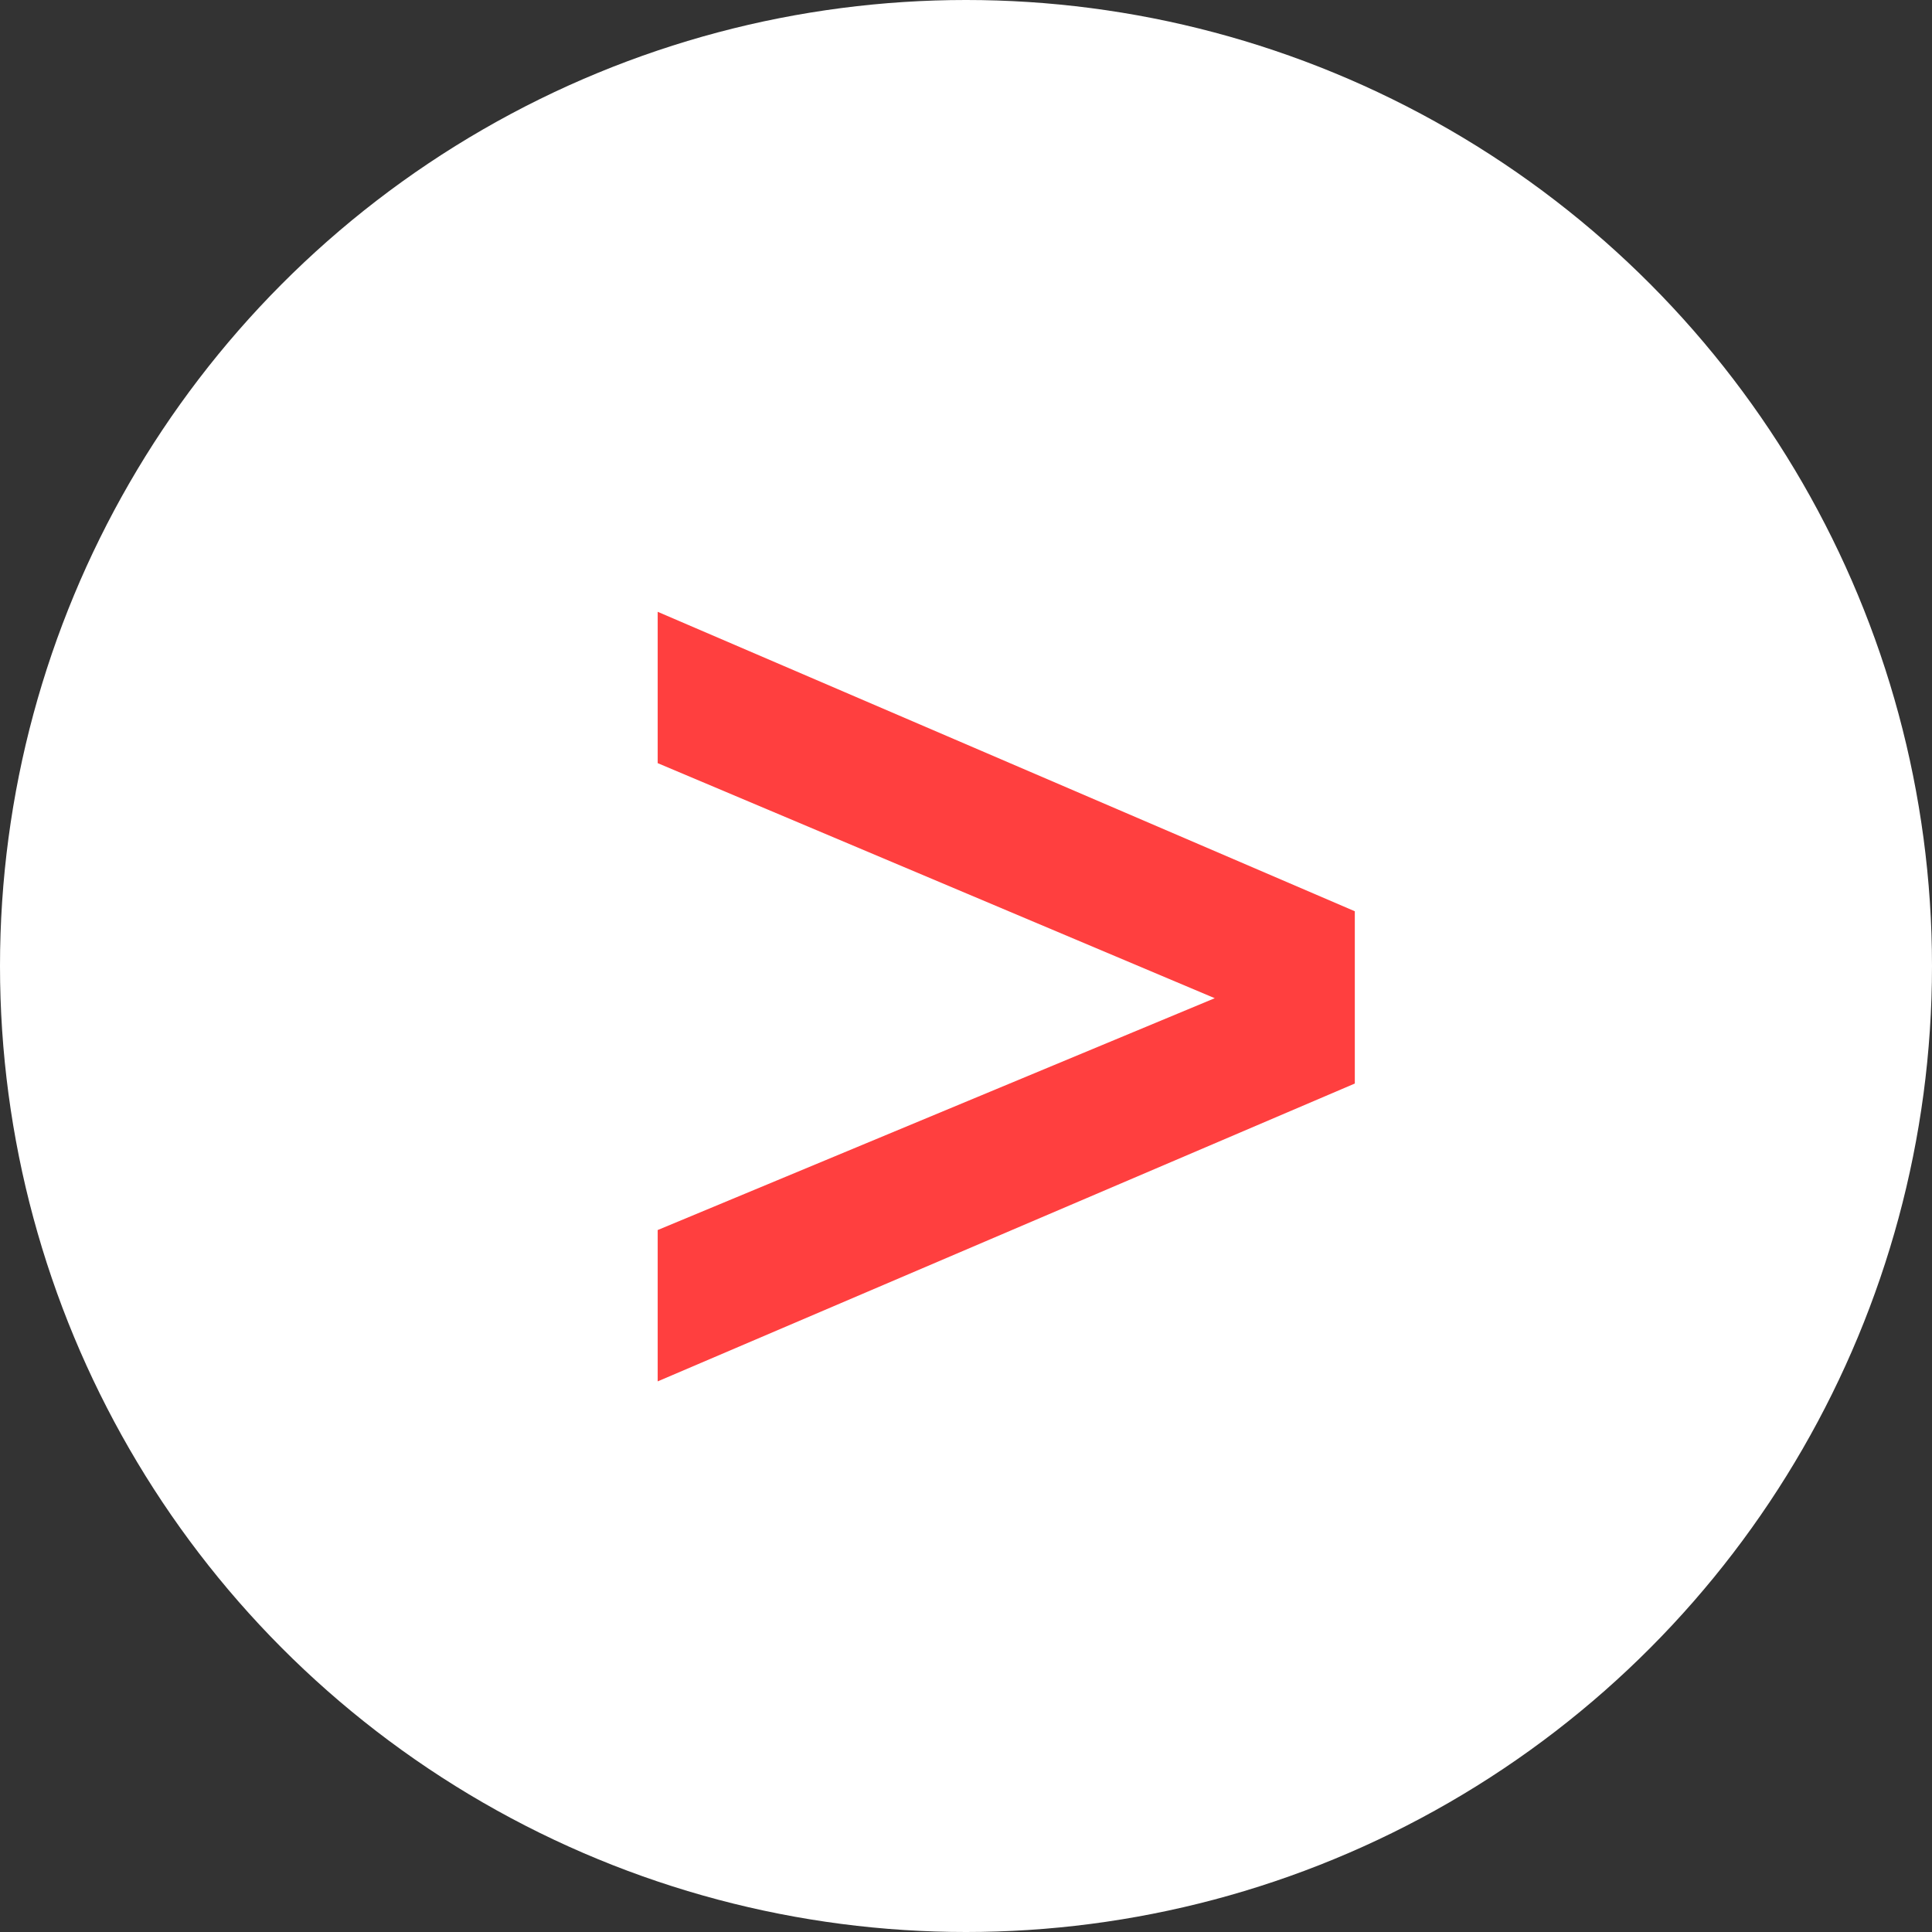 <svg width="24" height="24" viewBox="0 0 24 24" fill="none" xmlns="http://www.w3.org/2000/svg">
<rect x="0" y="0" width="24" height="24" fill="#333333" stroke="none"/>
<circle cx="12" cy="12" r="12" fill="white"/>
<path d="M8.17 17.16V15.28L15.09 12.4L8.17 9.48V7.6L16.83 11.32V13.46L8.17 17.16Z" fill="#FF3F3F"/>
</svg>

